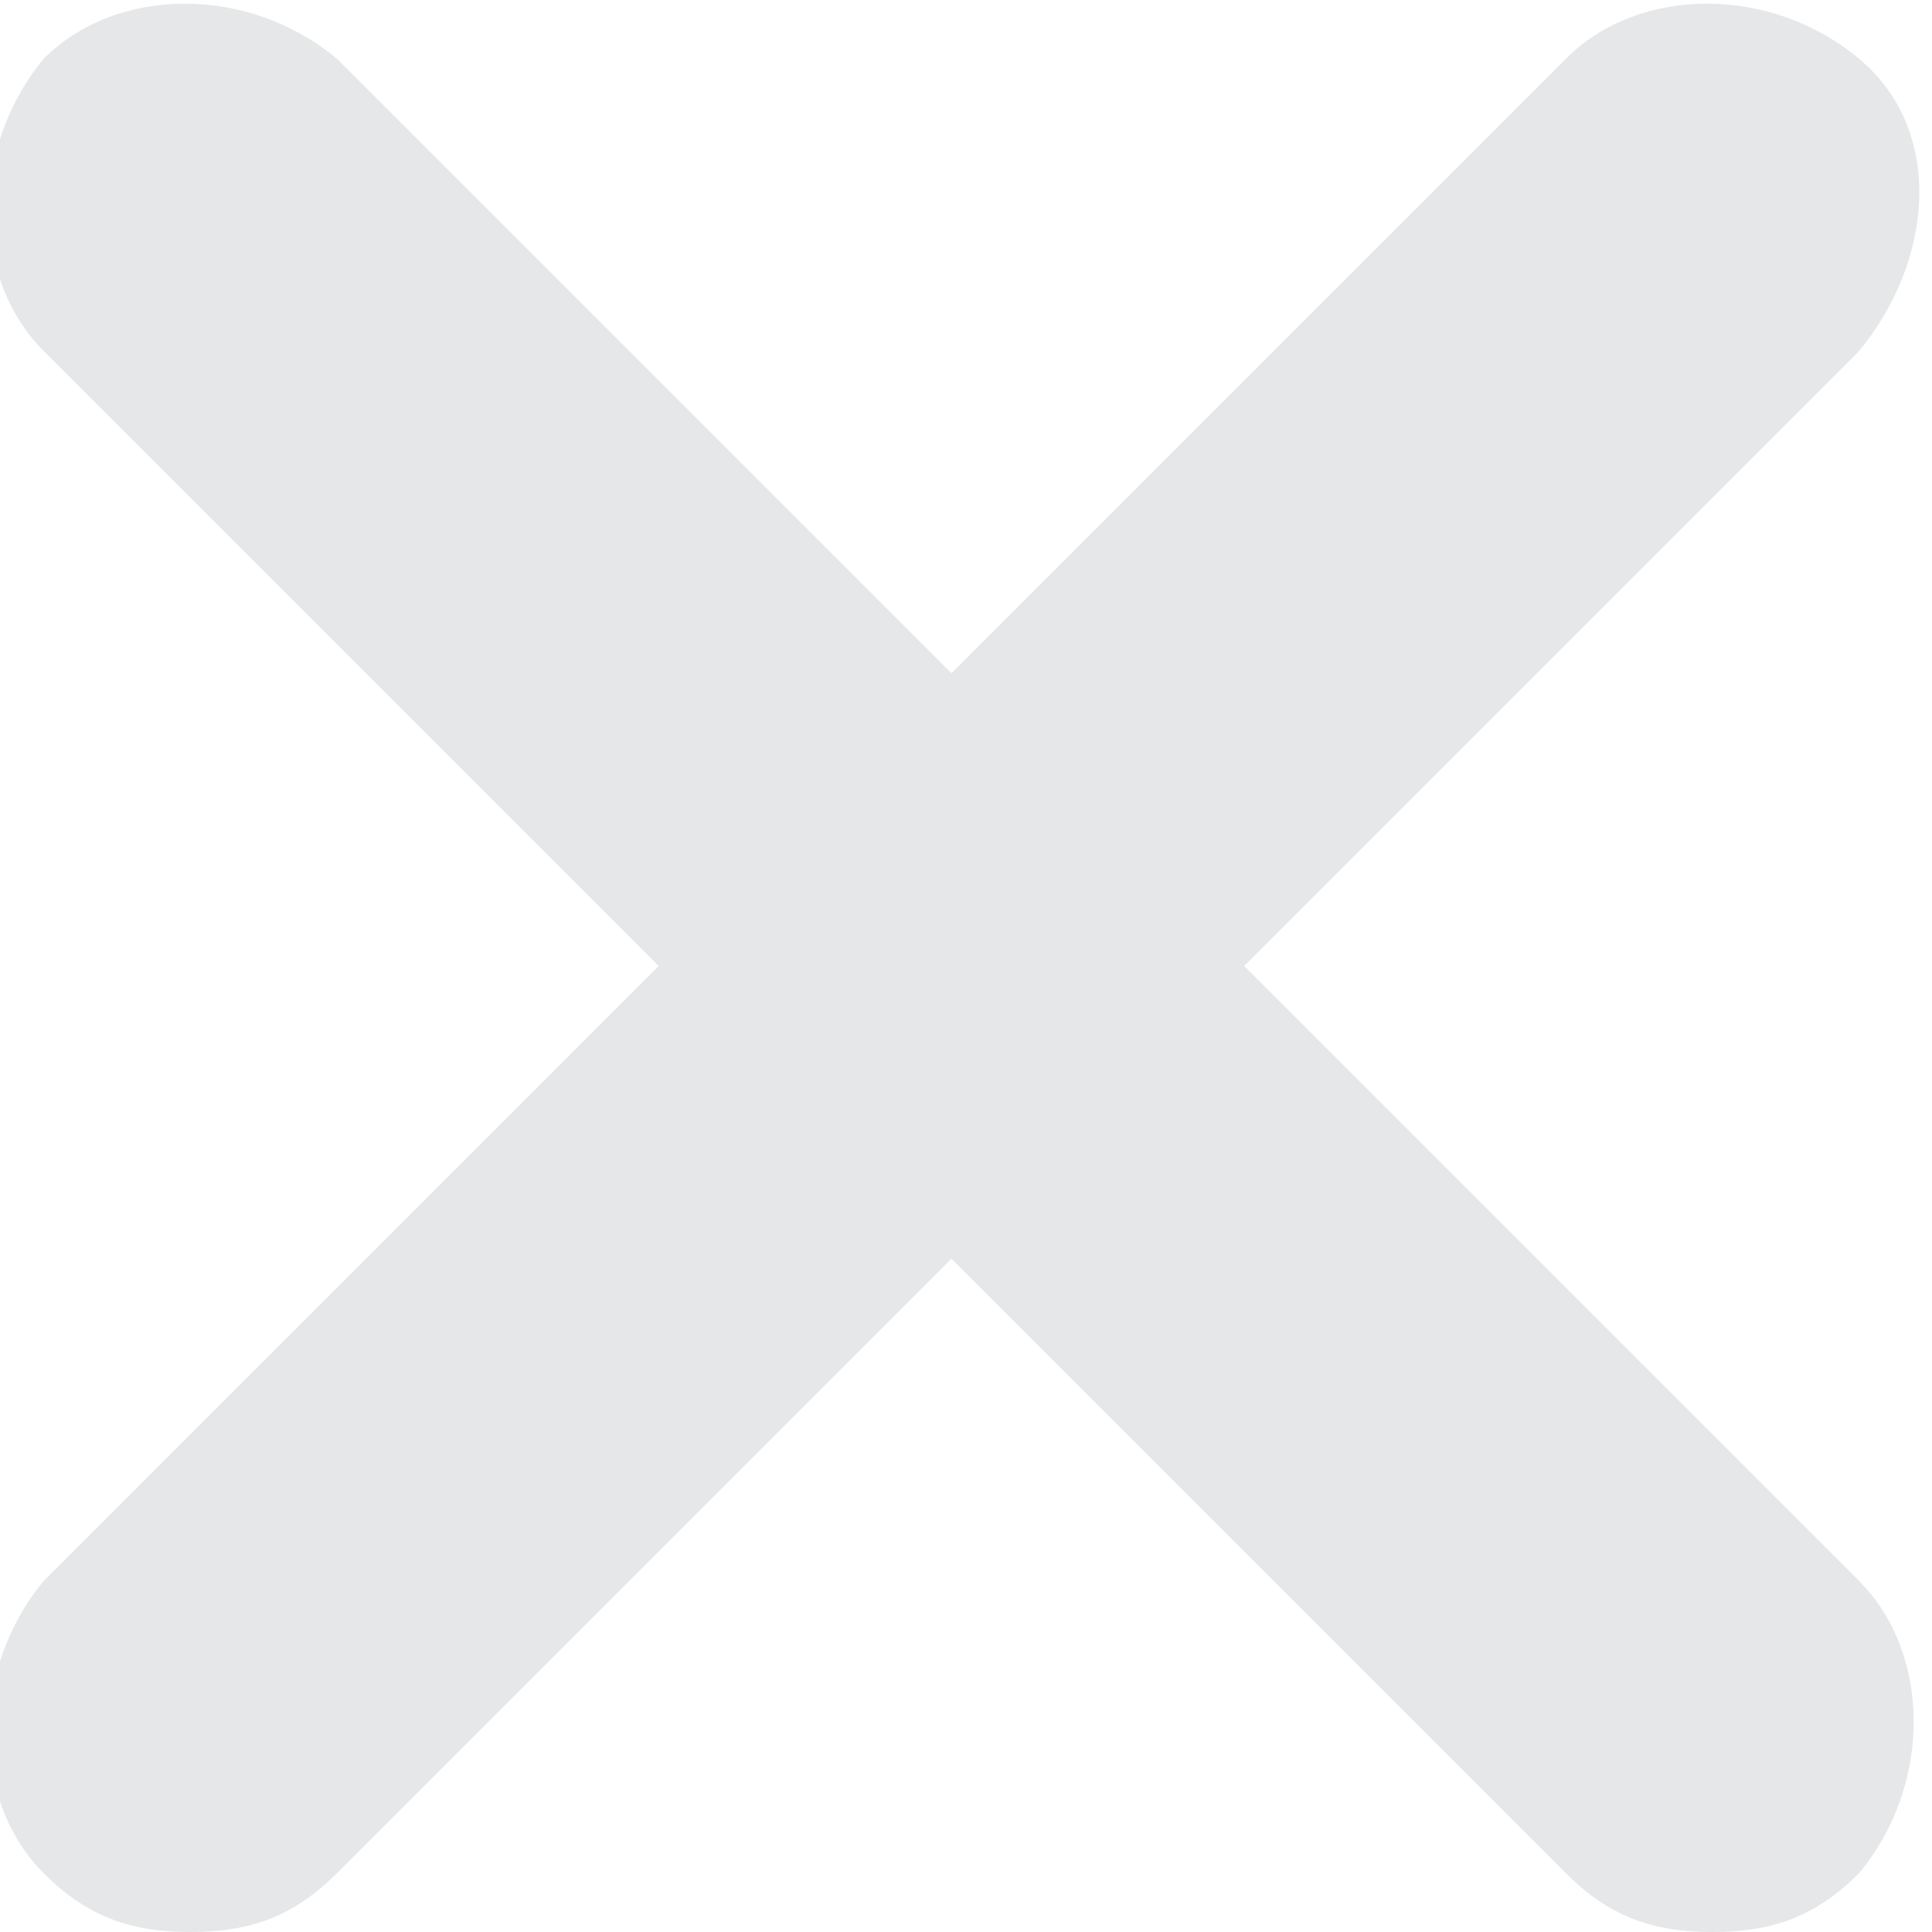 <?xml version="1.0" encoding="utf-8"?>
<!-- Generator: Adobe Illustrator 19.0.1, SVG Export Plug-In . SVG Version: 6.00 Build 0)  -->
<svg version="1.1" id="Layer_1" xmlns="http://www.w3.org/2000/svg" xmlns:xlink="http://www.w3.org/1999/xlink" x="0px" y="0px"
	 width="13.2px" height="13.2px" viewBox="-320.5 250.2 13.2 13.2" style="enable-background:new -320.5 250.2 13.2 13.2;"
	 xml:space="preserve">
<style type="text/css">
	.st0{fill:#E6E7E8;}
</style>
<path class="st0" d="M-312,256.8l4.2-4.2c0.5-0.6,0.6-1.5,0-2c-0.6-0.5-1.5-0.5-2,0l-4.2,4.2l-4.2-4.2c-0.6-0.5-1.5-0.5-2,0
	c-0.5,0.6-0.5,1.5,0,2l4.2,4.2l-4.2,4.2c-0.5,0.6-0.5,1.5,0,2c0.3,0.3,0.6,0.4,1,0.4s0.7-0.1,1-0.4l4.2-4.2l4.2,4.2
	c0.3,0.3,0.6,0.4,1,0.4s0.7-0.1,1-0.4c0.5-0.6,0.5-1.5,0-2L-312,256.8z"/>
</svg>
